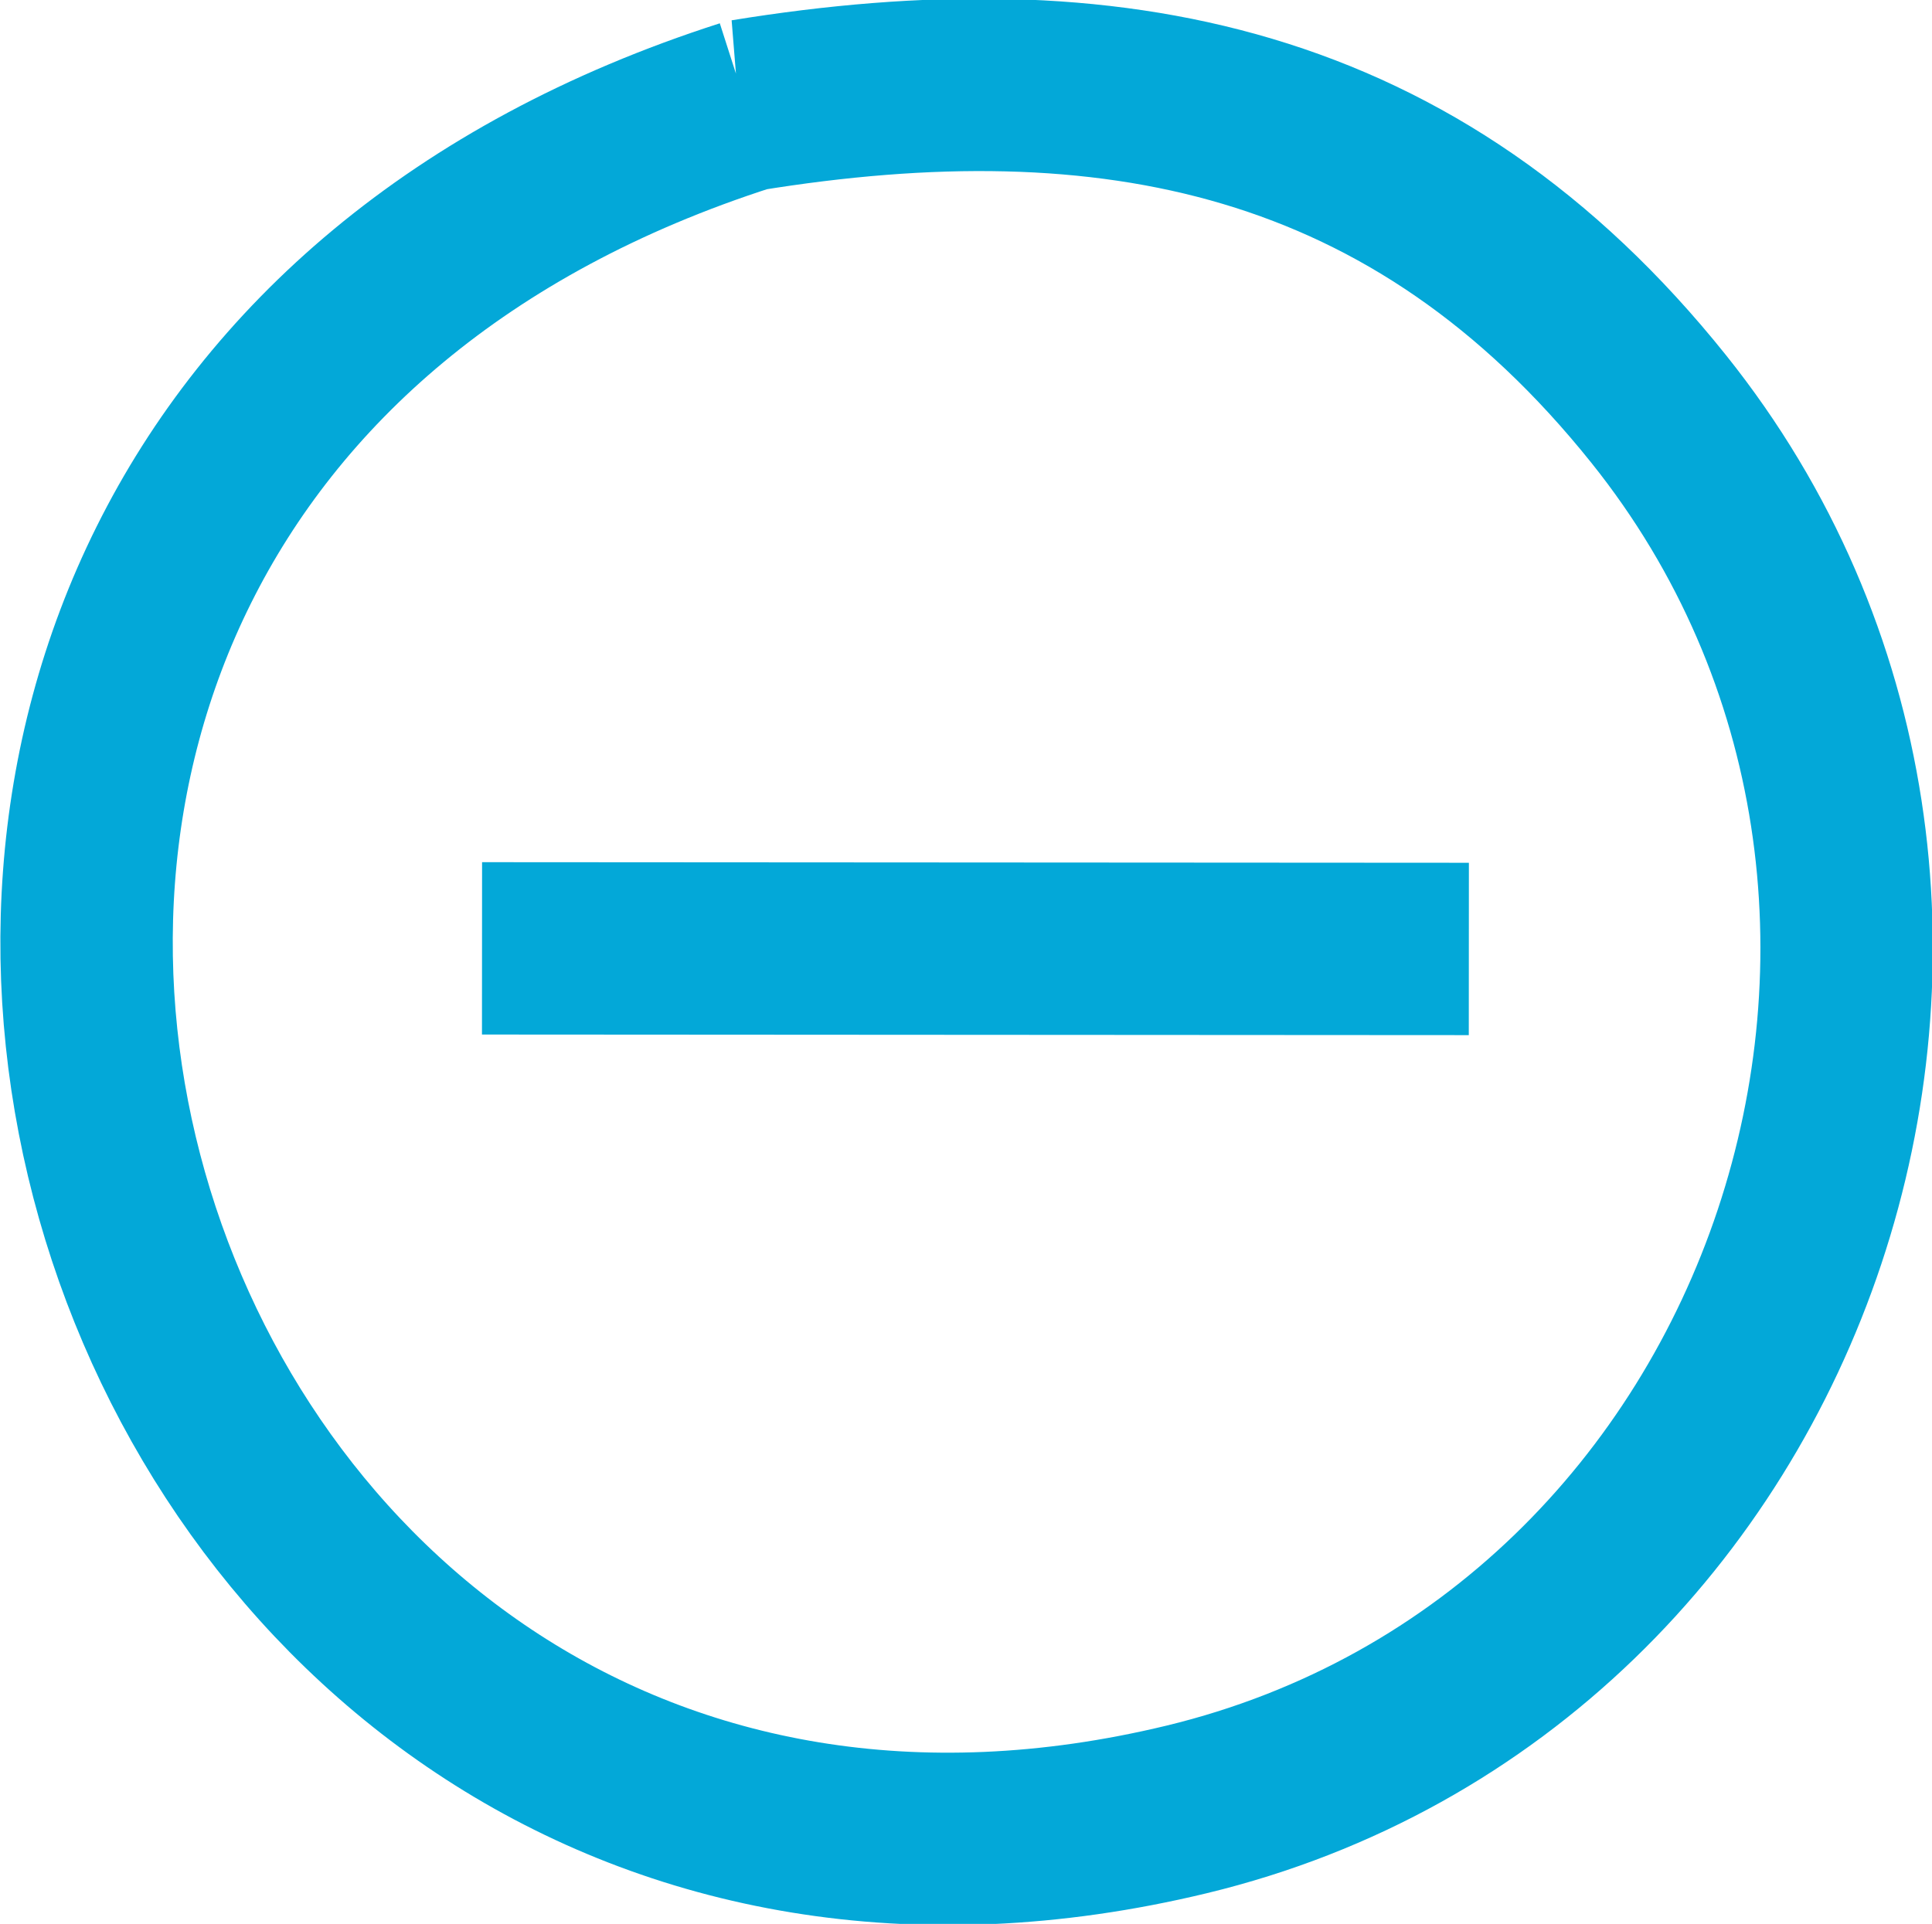 <?xml version="1.0" encoding="UTF-8" standalone="no"?>
<!-- Created with Inkscape (http://www.inkscape.org/) -->

<svg
   width="2.97mm"
   height="2.958mm"
   viewBox="0 0 2.97 2.958"
   version="1.1"
   id="svg1"
   xml:space="preserve"
   inkscape:export-filename="plus_icon.svg"
   inkscape:export-xdpi="96"
   inkscape:export-ydpi="96"
   sodipodi:docname="minus_icon.svg"
   xmlns:inkscape="http://www.inkscape.org/namespaces/inkscape"
   xmlns:sodipodi="http://sodipodi.sourceforge.net/DTD/sodipodi-0.dtd"
   xmlns="http://www.w3.org/2000/svg"
   xmlns:svg="http://www.w3.org/2000/svg"><sodipodi:namedview
     id="namedview1"
     pagecolor="#ffffff"
     bordercolor="#000000"
     borderopacity="0.25"
     inkscape:showpageshadow="2"
     inkscape:pageopacity="0.0"
     inkscape:pagecheckerboard="0"
     inkscape:deskcolor="#d1d1d1"
     inkscape:document-units="mm"
     showgrid="true"><inkscape:grid
       id="grid1"
       units="mm"
       originx="-103.515"
       originy="-147.005"
       spacingx="1"
       spacingy="1"
       empcolor="#0099e5"
       empopacity="0.302"
       color="#0099e5"
       opacity="0.149"
       empspacing="5"
       dotted="false"
       gridanglex="30"
       gridanglez="30"
       visible="true" /></sodipodi:namedview><defs
     id="defs1" /><g
     inkscape:label="Layer 1"
     inkscape:groupmode="layer"
     id="layer1"
     transform="translate(-103.515,-147.005)"><path
       id="Selección"
       fill="none"
       stroke="#000000"
       stroke-width="1"
       d="m 104.661,147.167 c 0.559,-0.091 1.031,8.4e-4 1.404,0.467 0.601,0.751 0.218,1.925 -0.726,2.153 -1.687,0.407 -2.451,-2.051 -0.677,-2.62 z"
       style="stroke:#03a8d8;stroke-width:0.265;stroke-dasharray:none;stroke-opacity:1" /><path
       style="fill:#000000;stroke:#03a8d8;stroke-width:0.265;stroke-dasharray:none;stroke-opacity:1"
       d="m 105.773,148.464 -1.517,-9.2e-4"
       id="path1-7" /></g></svg>
